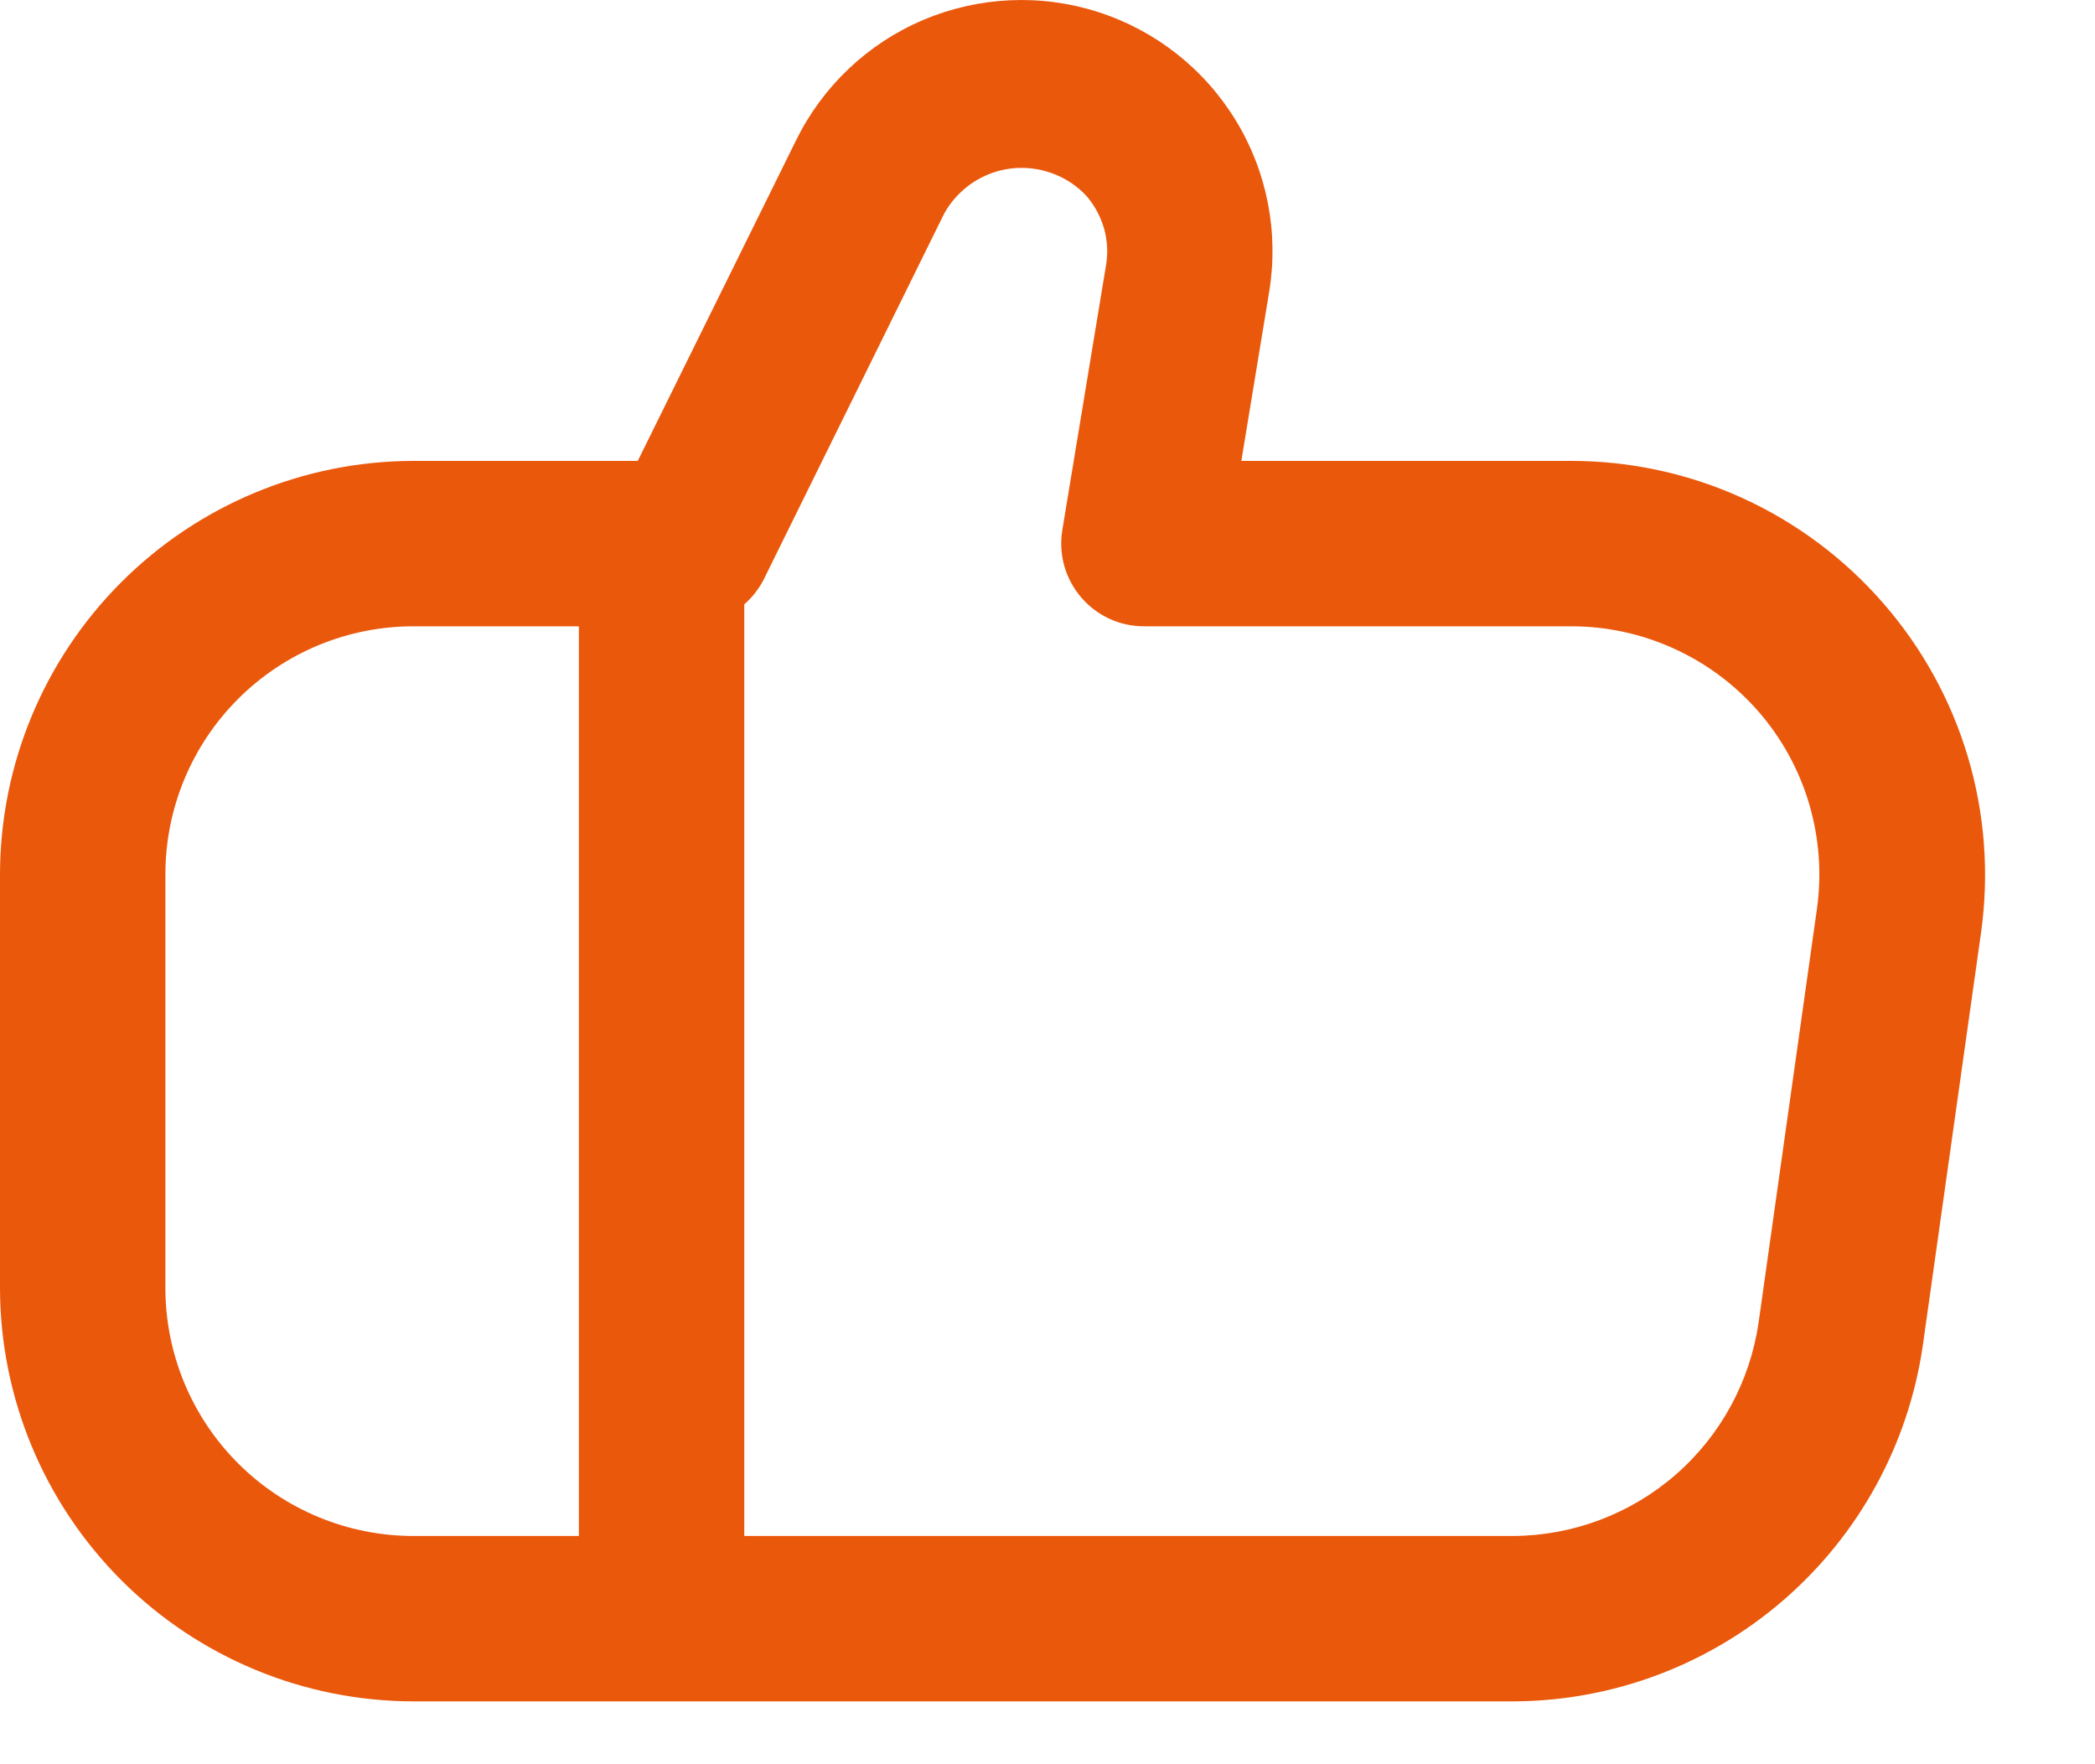 <svg width="19" height="16" viewBox="0 0 19 16" fill="none" xmlns="http://www.w3.org/2000/svg">
<path d="M17.08 5.471C16.728 5.066 16.293 4.741 15.805 4.518C15.317 4.295 14.787 4.18 14.25 4.18H11.258L11.51 2.649C11.599 2.11 11.492 1.557 11.207 1.091C10.922 0.625 10.48 0.276 9.959 0.109C9.439 -0.058 8.876 -0.032 8.373 0.181C7.87 0.394 7.461 0.782 7.22 1.272L5.784 4.18H3.75C2.756 4.181 1.803 4.577 1.1 5.28C0.397 5.983 0.001 6.936 0 7.93L0 11.68C0.001 12.674 0.397 13.627 1.1 14.331C1.803 15.034 2.756 15.429 3.75 15.43H13.725C14.628 15.427 15.499 15.099 16.18 14.507C16.862 13.915 17.308 13.098 17.438 12.205L17.967 8.455C18.041 7.923 18.001 7.382 17.848 6.867C17.695 6.352 17.433 5.876 17.08 5.471ZM1.5 11.68V7.93C1.5 7.333 1.737 6.761 2.159 6.339C2.581 5.917 3.153 5.68 3.75 5.68H5.25V13.93H3.75C3.153 13.93 2.581 13.693 2.159 13.271C1.737 12.849 1.5 12.277 1.5 11.68ZM16.478 8.244L15.949 11.995C15.871 12.53 15.604 13.02 15.196 13.375C14.788 13.73 14.266 13.927 13.725 13.93H6.75V5.481C6.821 5.419 6.879 5.345 6.923 5.262L8.564 1.935C8.626 1.824 8.713 1.73 8.818 1.659C8.924 1.588 9.044 1.543 9.17 1.528C9.296 1.513 9.424 1.528 9.543 1.572C9.663 1.615 9.77 1.687 9.856 1.78C9.929 1.866 9.983 1.967 10.014 2.076C10.044 2.185 10.05 2.299 10.03 2.41L9.634 4.81C9.617 4.917 9.623 5.027 9.652 5.132C9.682 5.236 9.733 5.333 9.804 5.416C9.874 5.499 9.962 5.565 10.06 5.611C10.159 5.657 10.266 5.68 10.375 5.68H14.25C14.572 5.68 14.89 5.749 15.183 5.883C15.476 6.016 15.737 6.211 15.949 6.454C16.16 6.697 16.317 6.983 16.408 7.292C16.499 7.601 16.523 7.926 16.478 8.244Z" fill="#EA580C"/>
</svg>
